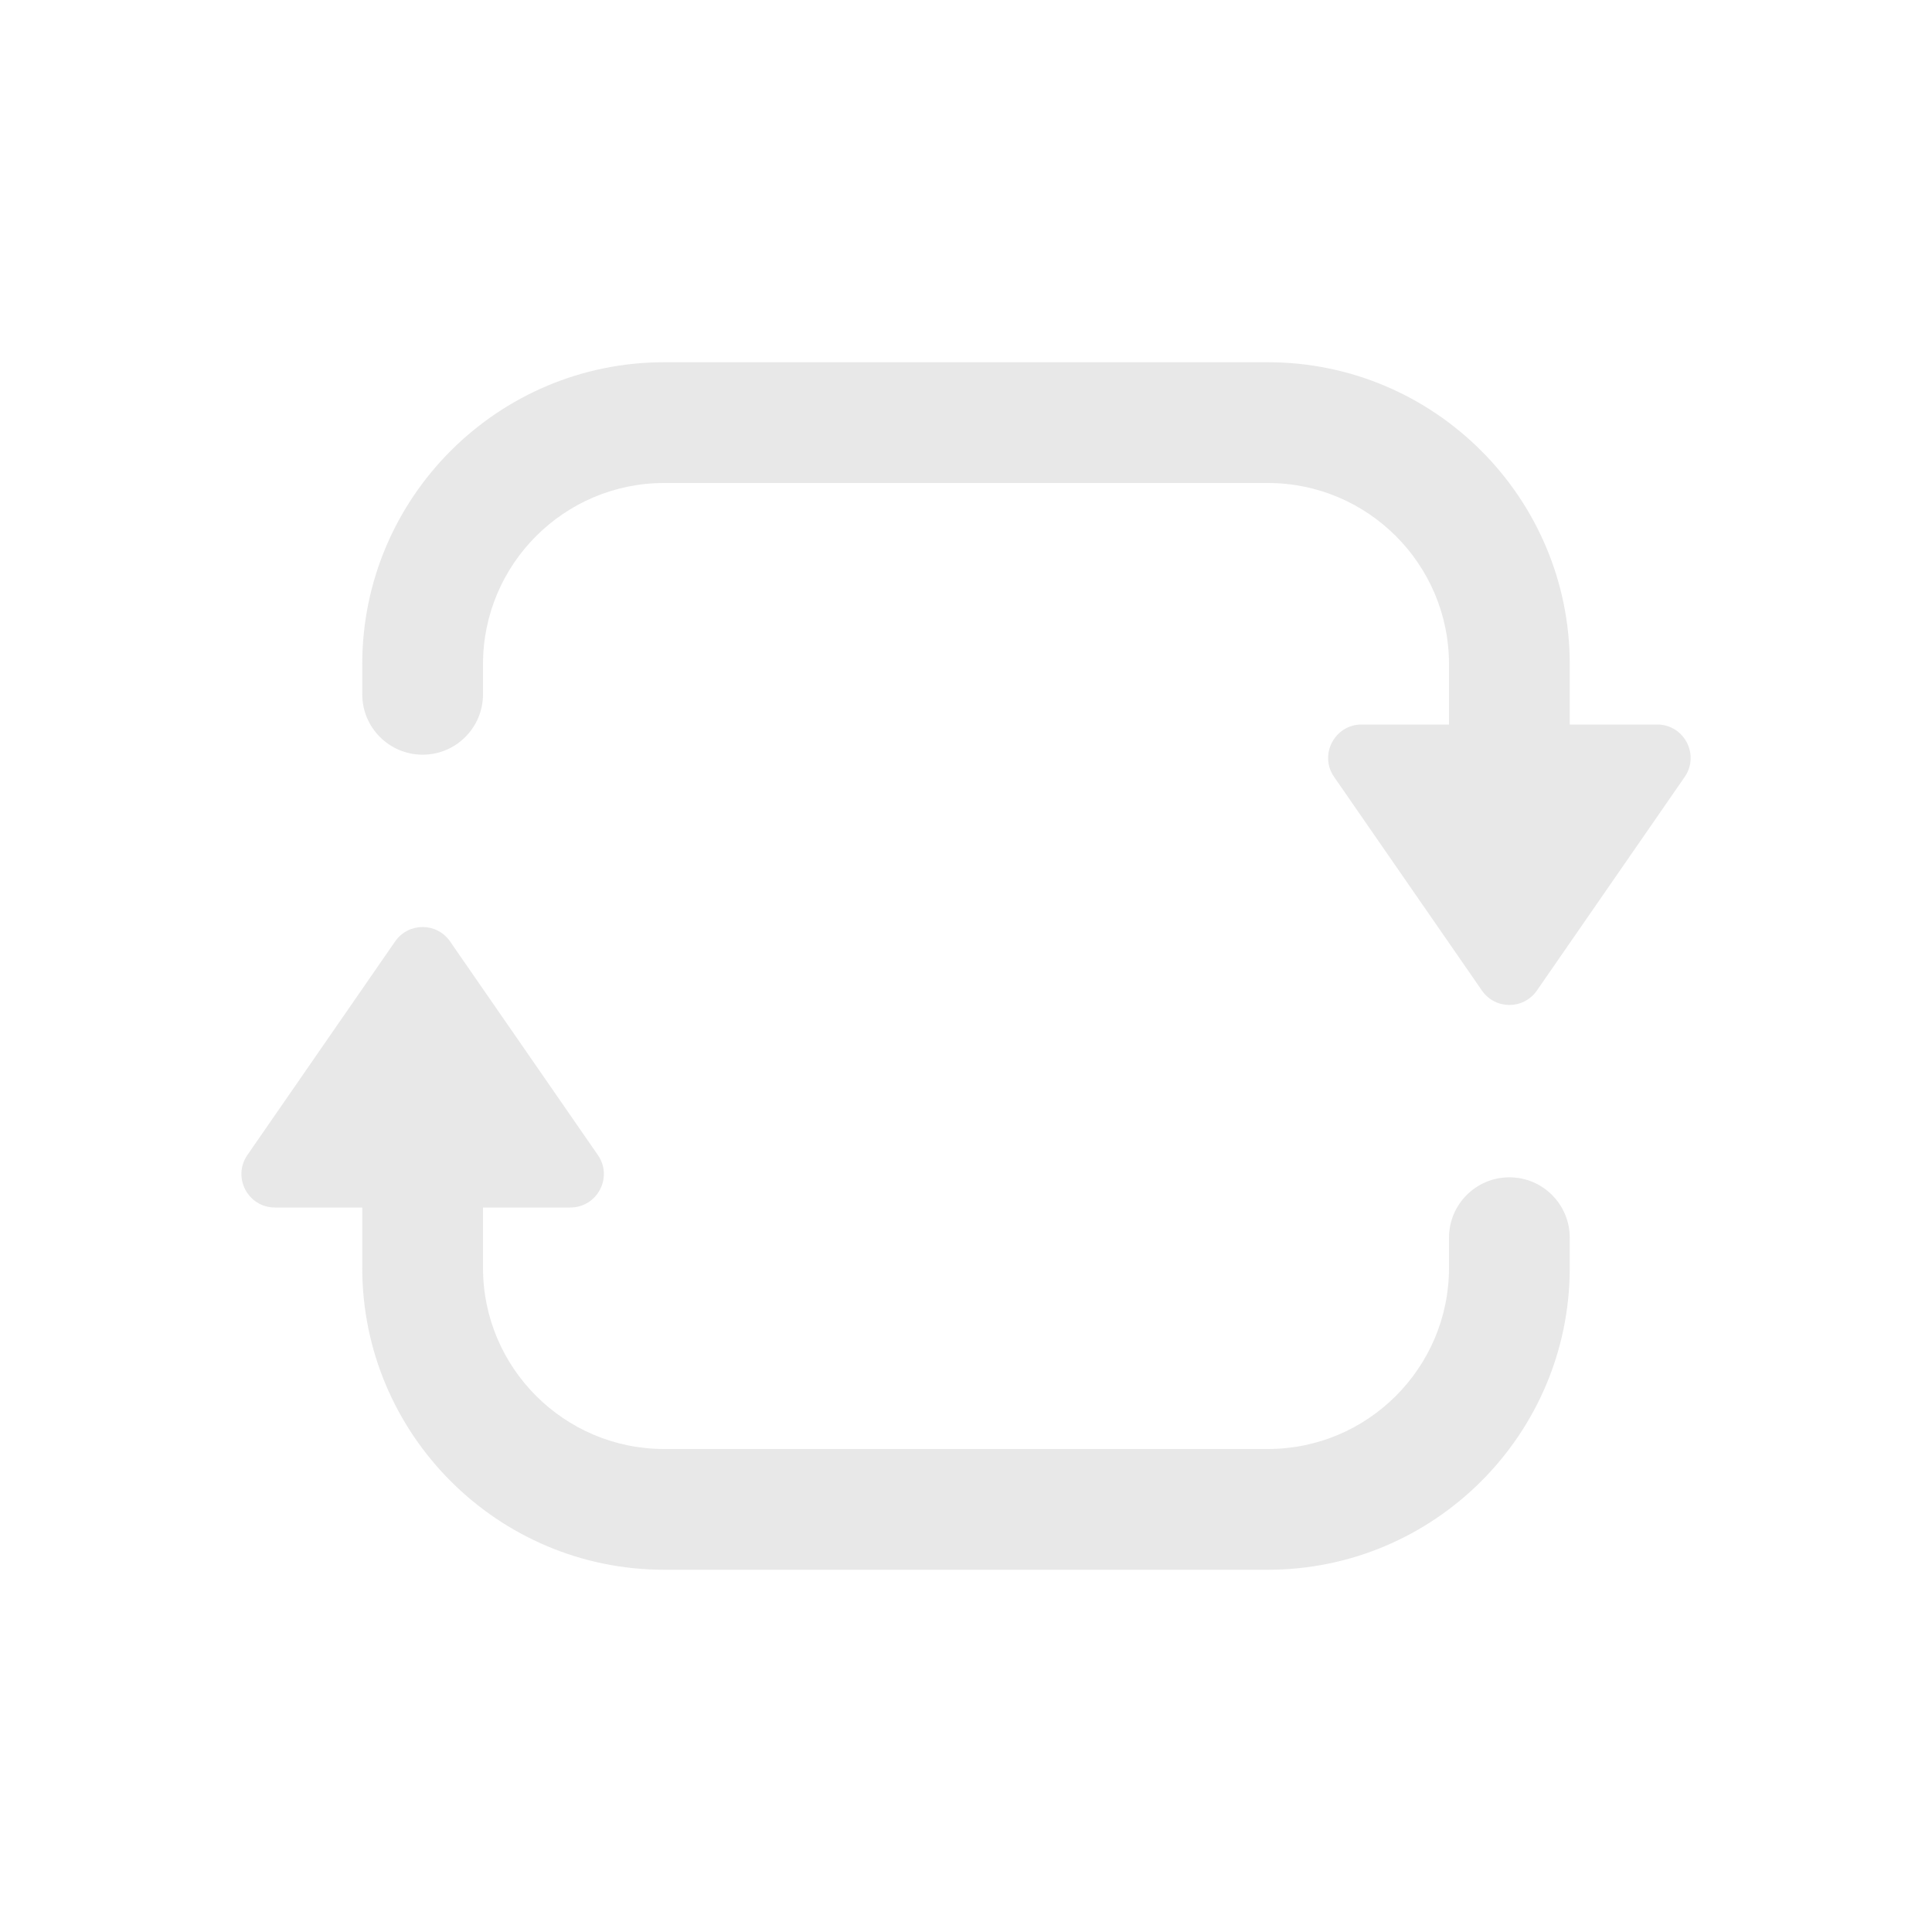 <svg fill="#D9D9D9" xmlns="http://www.w3.org/2000/svg"  viewBox="0 0 64 64" width="42px" height="42px"><path d="M 22 12 C 16.486 12 12 16.486 12 22 L 12 23 C 12 24.104 12.896 25 14 25 C 15.104 25 16 24.104 16 23 L 16 22 C 16 18.691 18.691 16 22 16 L 42 16 C 45.309 16 48 18.691 48 22 L 48 24 L 45.107 24 C 44.213 24 43.685 25.003 44.195 25.738 L 49.09 32.812 C 49.53 33.45 50.471 33.45 50.912 32.812 L 55.807 25.738 C 56.315 25.003 55.789 24 54.895 24 L 52 24 L 52 22 C 52 16.486 47.514 12 42 12 L 22 12 z M 14 30.709 C 13.654 30.709 13.308 30.869 13.088 31.188 L 8.195 38.262 C 7.687 38.997 8.213 40 9.107 40 L 12 40 L 12 42 C 12 47.514 16.486 52 22 52 L 42 52 C 47.514 52 52 47.514 52 42 L 52 41 C 52 39.896 51.104 39 50 39 C 48.896 39 48 39.896 48 41 L 48 42 C 48 45.309 45.309 48 42 48 L 22 48 C 18.691 48 16 45.309 16 42 L 16 40 L 18.893 40 C 19.787 40 20.315 38.997 19.805 38.262 L 14.91 31.188 C 14.69 30.869 14.346 30.709 14 30.709 z" fill-opacity="0.6" /></svg>